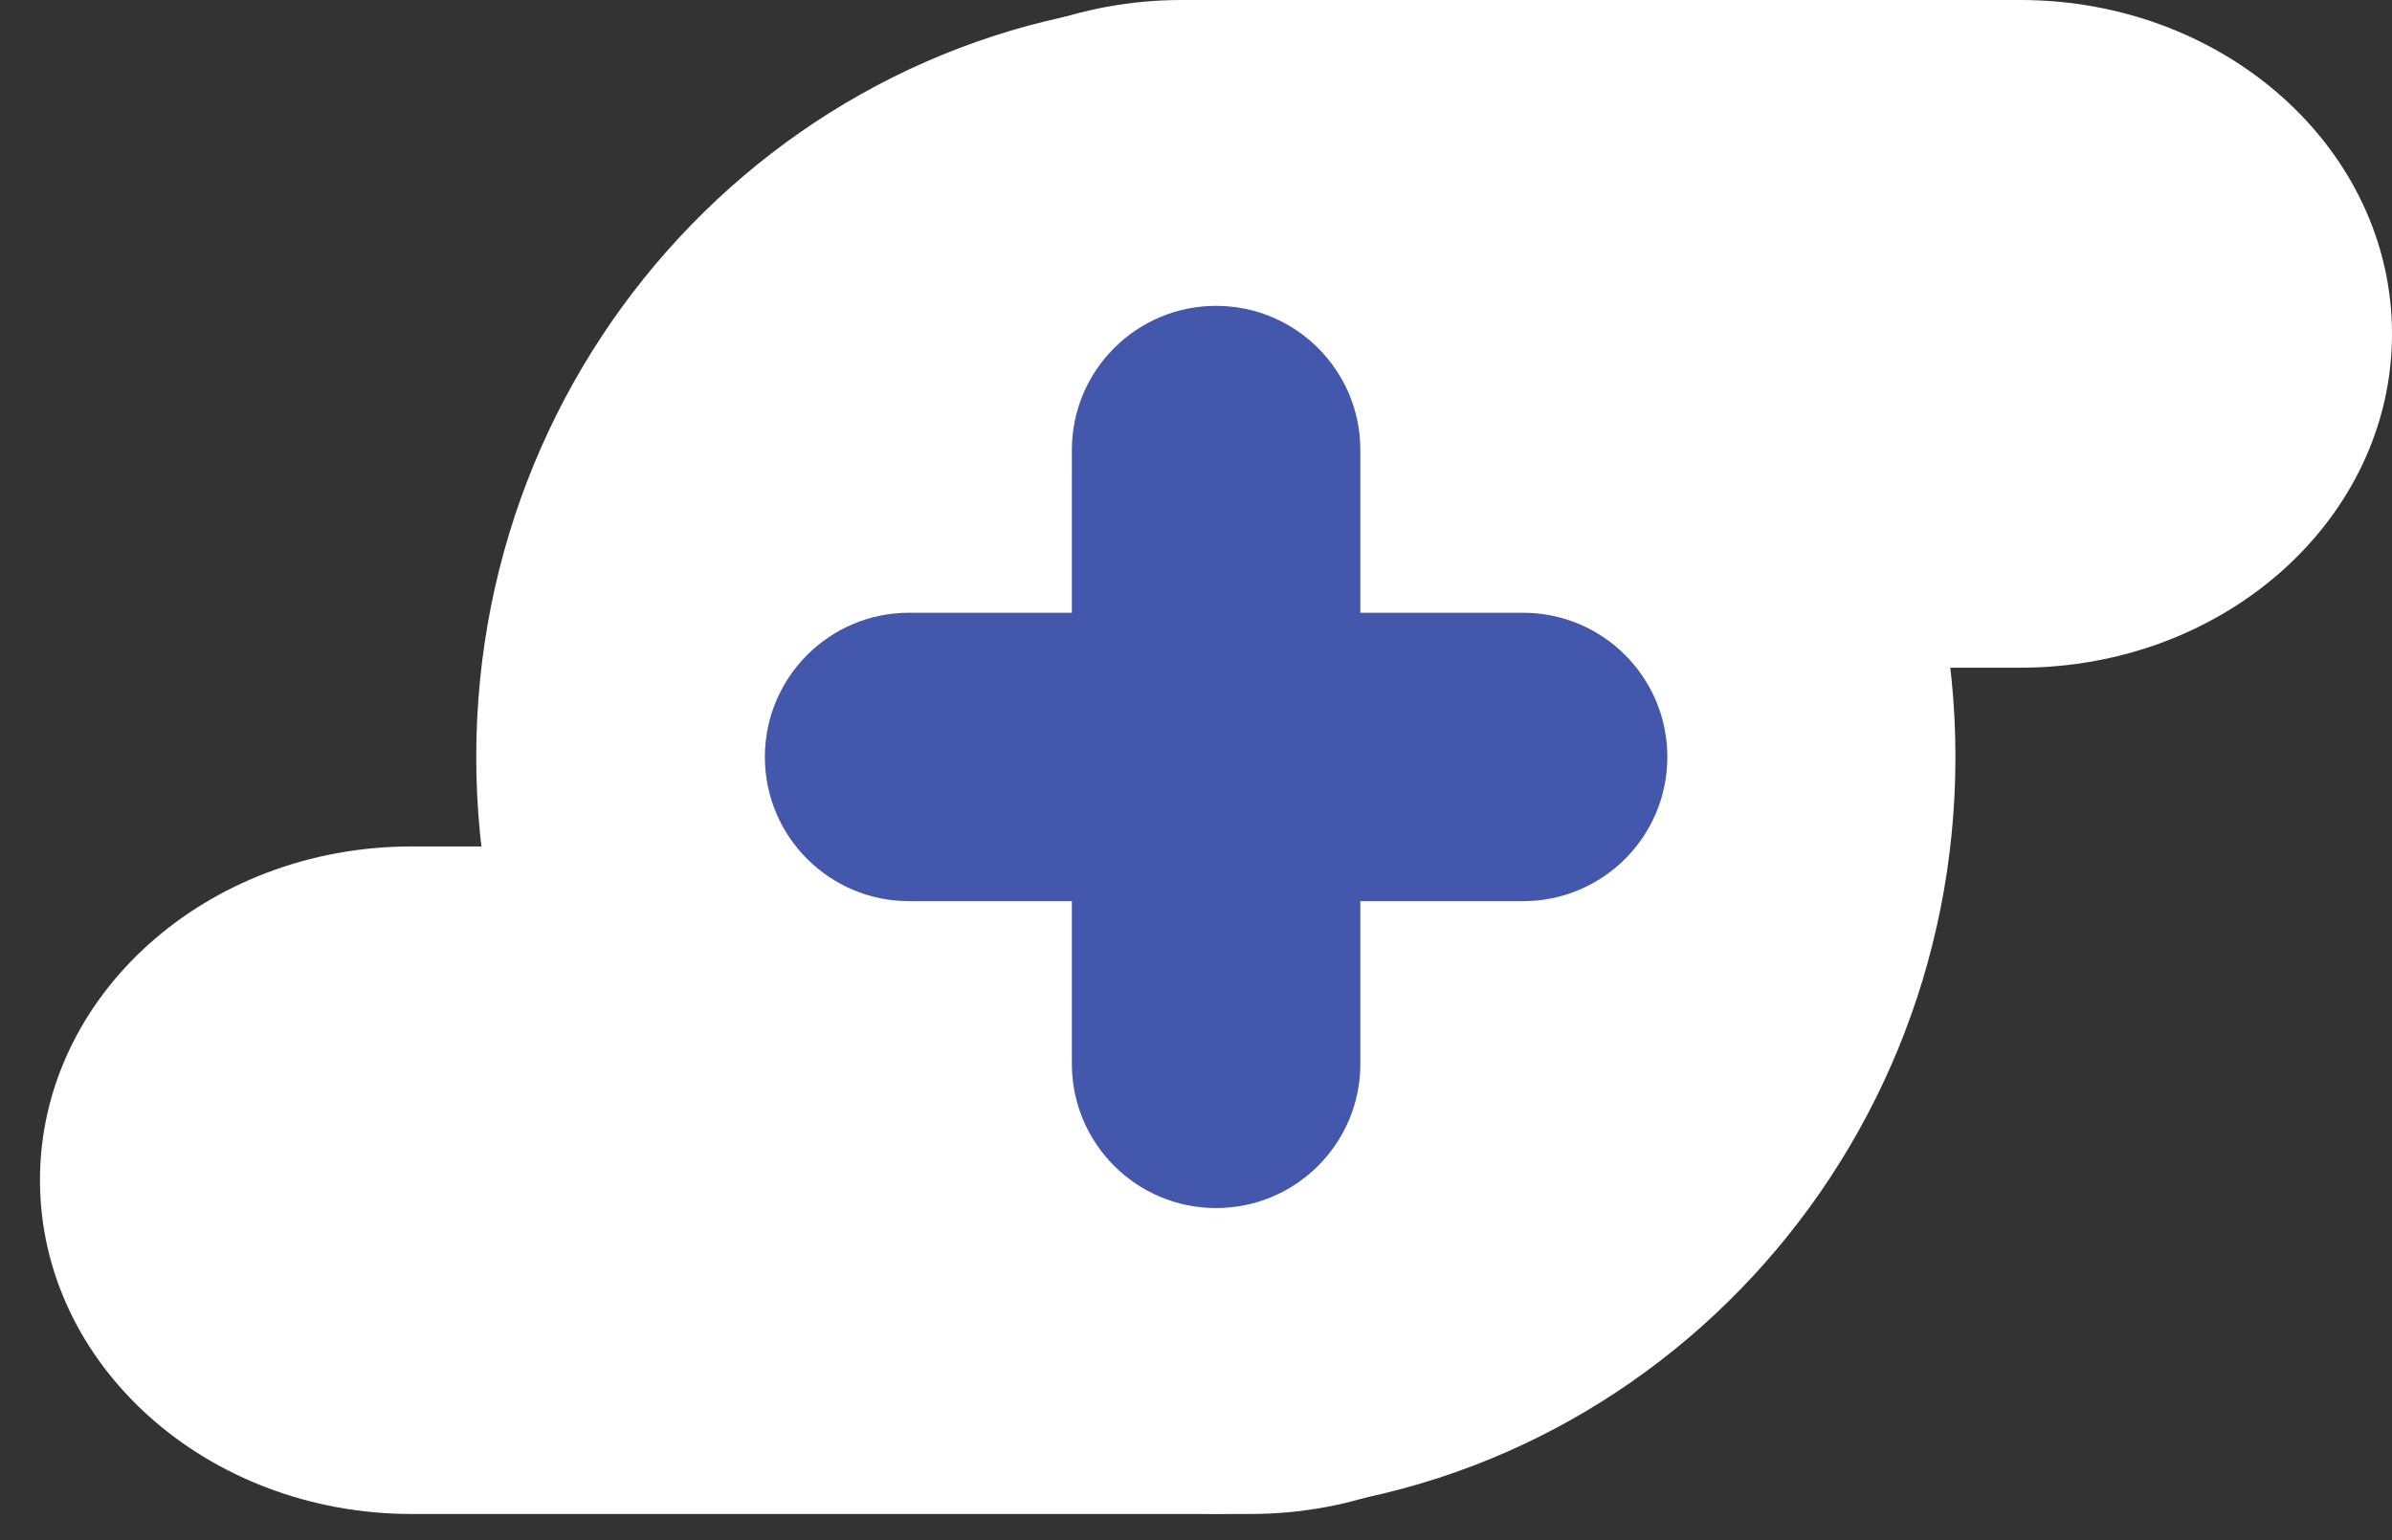 <svg width="59" height="38" viewBox="0 0 59 38" fill="none" xmlns="http://www.w3.org/2000/svg">
<rect x="0" y="0" width="59" height="38" fill="#333333" stroke="none"/>
<path d="M30.836 20.884H20.496H10.156C5.092 20.884 0.986 24.568 0.986 29.117C0.986 33.666 5.092 37.354 10.156 37.354H20.496H30.836C35.899 37.354 40.005 33.666 40.005 29.117C40.005 24.568 35.903 20.884 30.836 20.884Z" fill="white"/>
<path d="M49.831 0H39.491H29.151C24.087 0 19.981 3.688 19.981 8.237C19.981 12.786 24.087 16.474 29.151 16.474H39.491H49.831C54.894 16.474 59 12.786 59 8.237C59 3.688 54.894 0 49.831 0Z" fill="white"/>
<path d="M48.232 18.677C48.232 8.429 40.125 0.113 30.086 0.008V0C30.052 0 30.019 0.004 29.99 0.004C29.956 0.004 29.923 0 29.894 0V0.008C19.855 0.117 11.747 8.433 11.747 18.677C11.747 28.921 19.855 37.242 29.894 37.346V37.35C29.927 37.35 29.96 37.346 29.99 37.346C30.023 37.346 30.057 37.35 30.086 37.35V37.346C40.129 37.242 48.232 28.925 48.232 18.677Z" fill="white"/>
<path d="M37.568 15.118H33.554V11.104C33.554 9.139 31.961 7.546 29.996 7.546C28.031 7.546 26.438 9.139 26.438 11.104V15.118H22.424C20.459 15.118 18.866 16.711 18.866 18.676C18.866 20.641 20.459 22.234 22.424 22.234H26.438V26.248C26.438 28.213 28.031 29.806 29.996 29.806C31.961 29.806 33.554 28.213 33.554 26.248V22.234H37.568C39.533 22.234 41.126 20.641 41.126 18.676C41.126 16.711 39.533 15.118 37.568 15.118Z" fill="#4357AC"/>
</svg>
